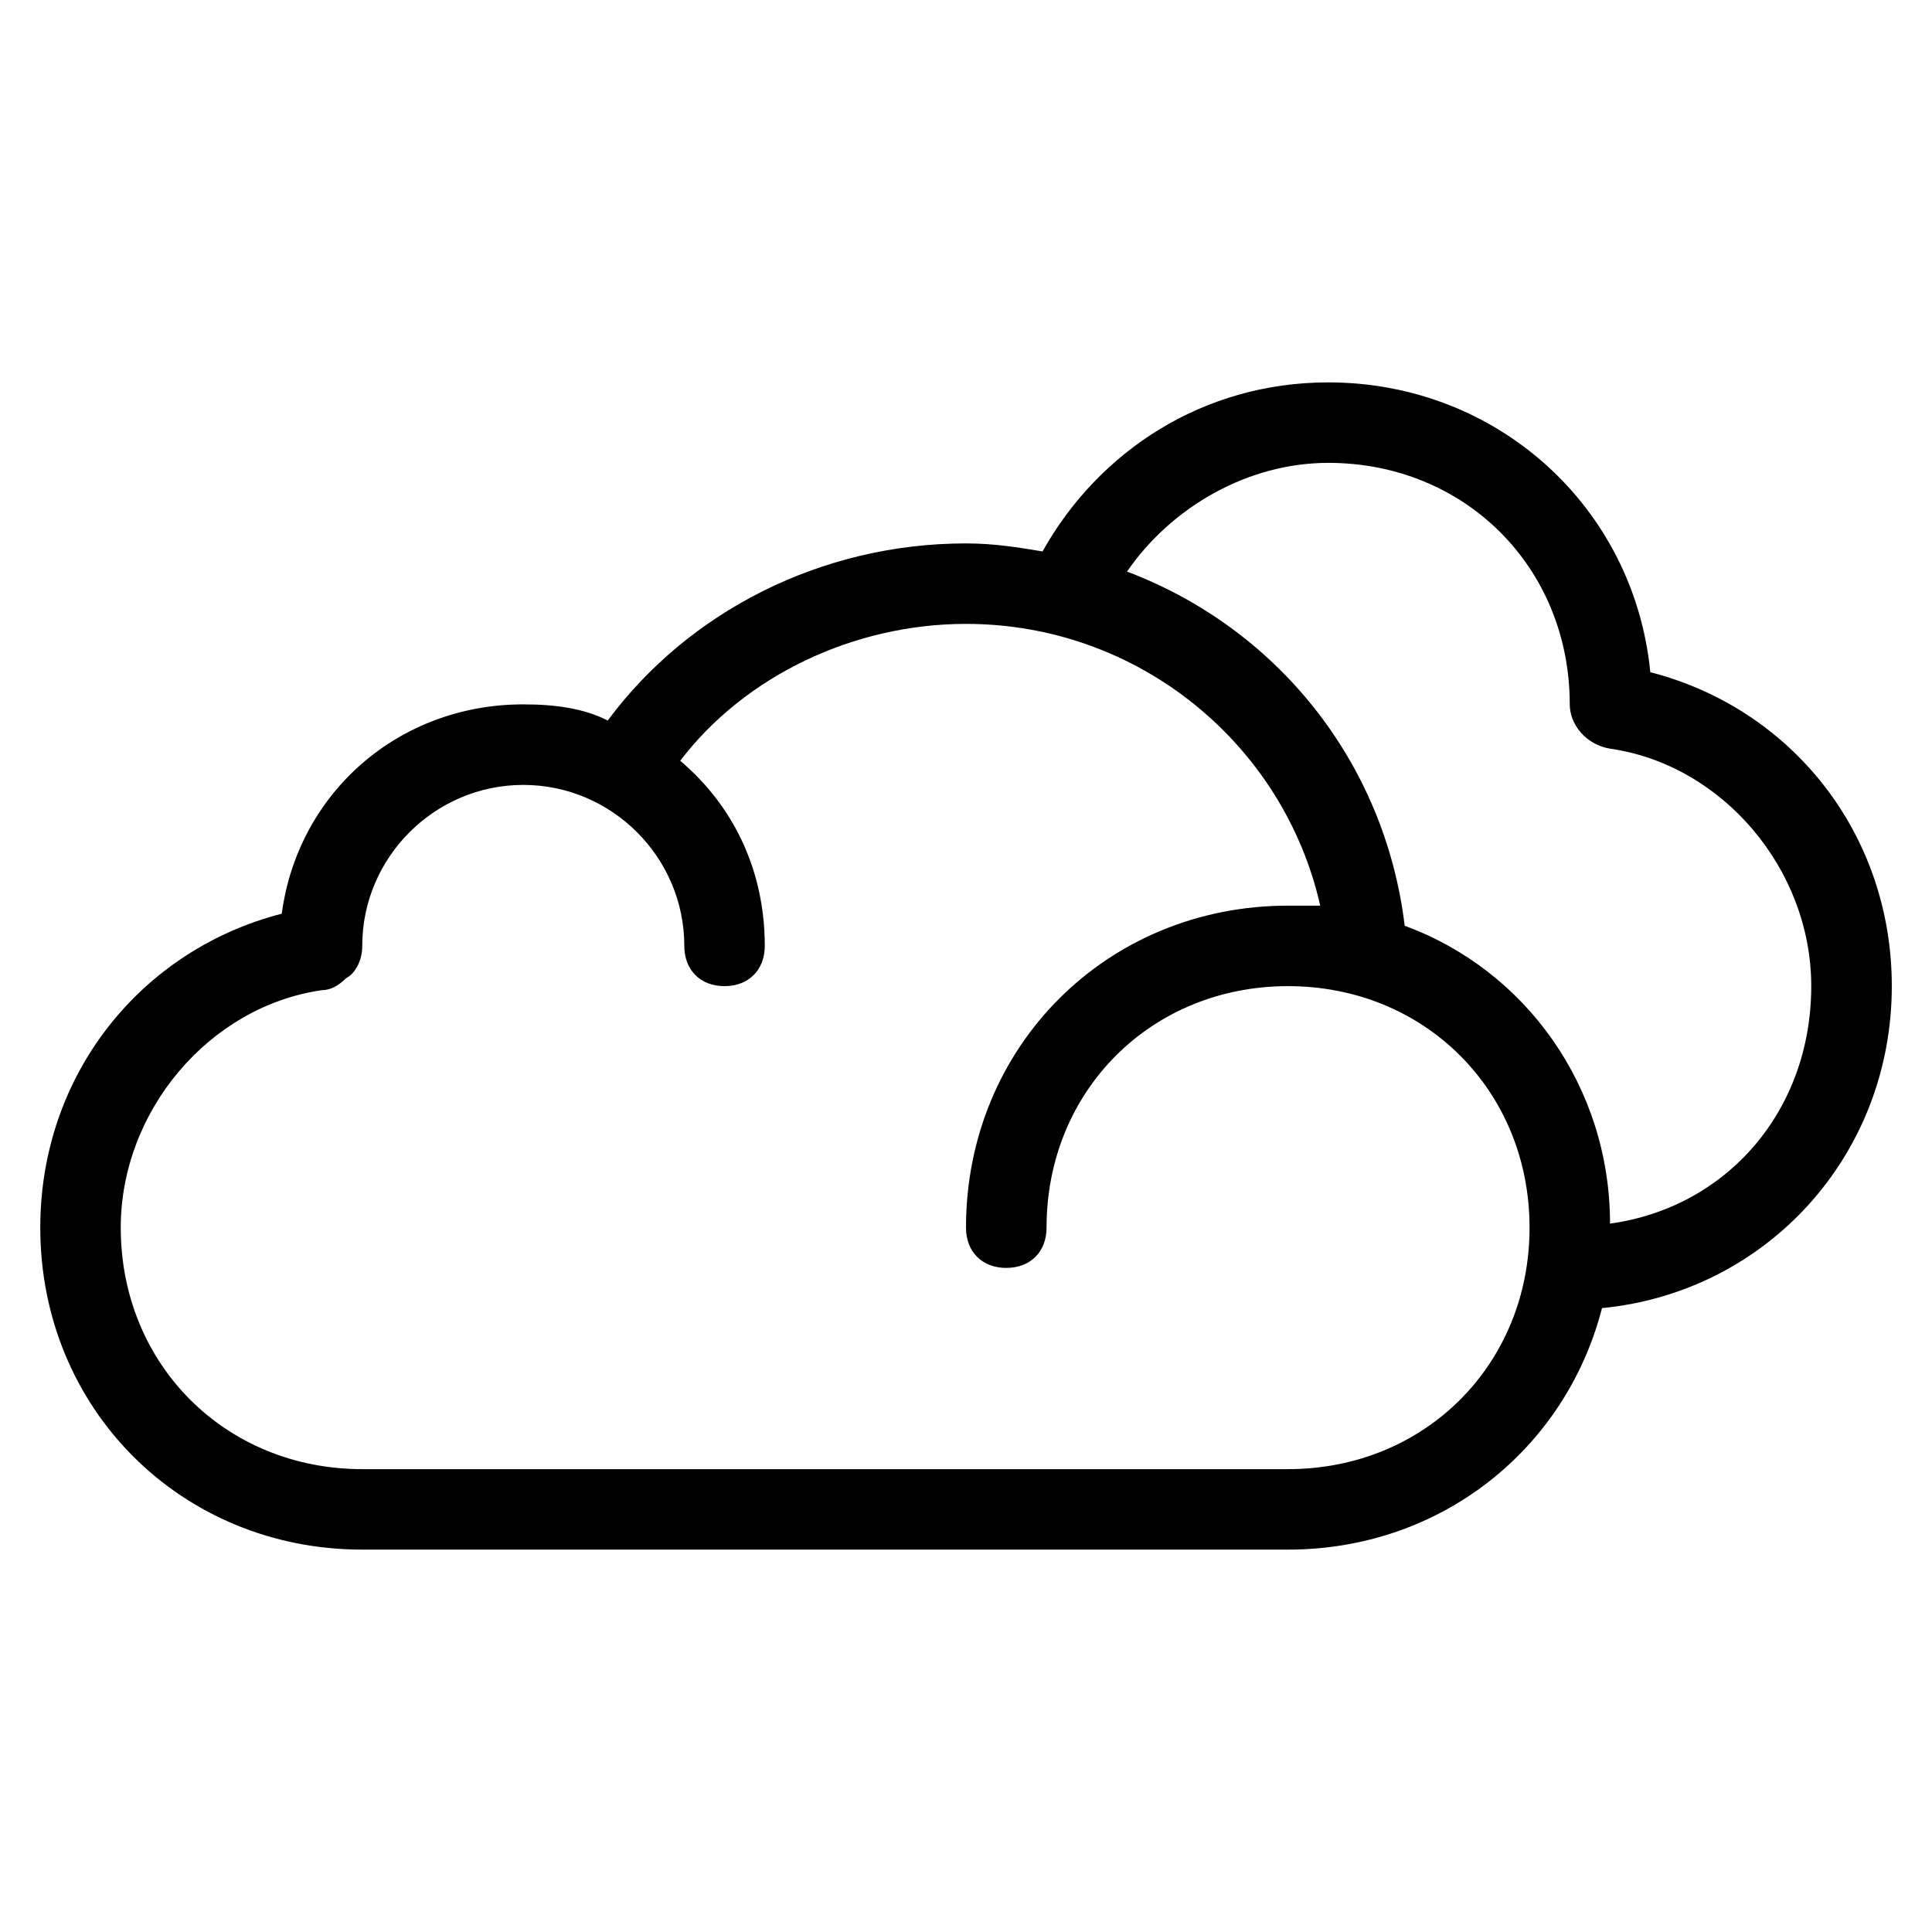 <svg width="26" height="26" viewBox="0 0 26 26" fill="none" xmlns="http://www.w3.org/2000/svg">
<path fill-rule="evenodd" clip-rule="evenodd" d="M25.459 13.271C25.459 11.213 24.105 9.533 22.209 9.046C21.992 6.825 20.15 5.146 17.875 5.146C16.196 5.146 14.788 6.067 14.03 7.421C13.704 7.367 13.38 7.313 13 7.313C11.05 7.313 9.263 8.233 8.179 9.696C7.854 9.533 7.475 9.479 7.042 9.479C5.363 9.479 4.009 10.671 3.792 12.296C1.896 12.784 0.542 14.463 0.542 16.521C0.542 18.959 2.438 20.854 4.875 20.854H17.334C19.392 20.854 21.071 19.5 21.559 17.604C23.779 17.388 25.459 15.546 25.459 13.271ZM21.667 16.467C21.667 14.625 20.529 13.054 18.904 12.459C18.634 10.238 17.171 8.45 15.167 7.692C15.763 6.825 16.792 6.229 17.875 6.229C19.717 6.229 21.125 7.638 21.125 9.479C21.125 9.75 21.342 10.021 21.667 10.075C23.184 10.292 24.375 11.7 24.375 13.271C24.375 14.95 23.238 16.25 21.667 16.467ZM4.875 19.771C3.034 19.771 1.625 18.363 1.625 16.521C1.625 14.95 2.817 13.542 4.334 13.325C4.442 13.325 4.55 13.271 4.659 13.163C4.767 13.108 4.875 12.946 4.875 12.729C4.875 11.538 5.85 10.563 7.042 10.563C8.234 10.563 9.209 11.538 9.209 12.729C9.209 13.054 9.425 13.271 9.75 13.271C10.075 13.271 10.292 13.054 10.292 12.729C10.292 11.7 9.859 10.834 9.154 10.238C10.021 9.1 11.484 8.396 13 8.396C15.329 8.396 17.279 10.021 17.767 12.188H17.334C14.896 12.188 13 14.084 13 16.521C13 16.846 13.217 17.063 13.542 17.063C13.867 17.063 14.084 16.846 14.084 16.521C14.084 14.679 15.492 13.271 17.334 13.271C19.175 13.271 20.584 14.679 20.584 16.521C20.584 18.363 19.175 19.771 17.334 19.771H4.875Z" fill="black"/>
</svg>

